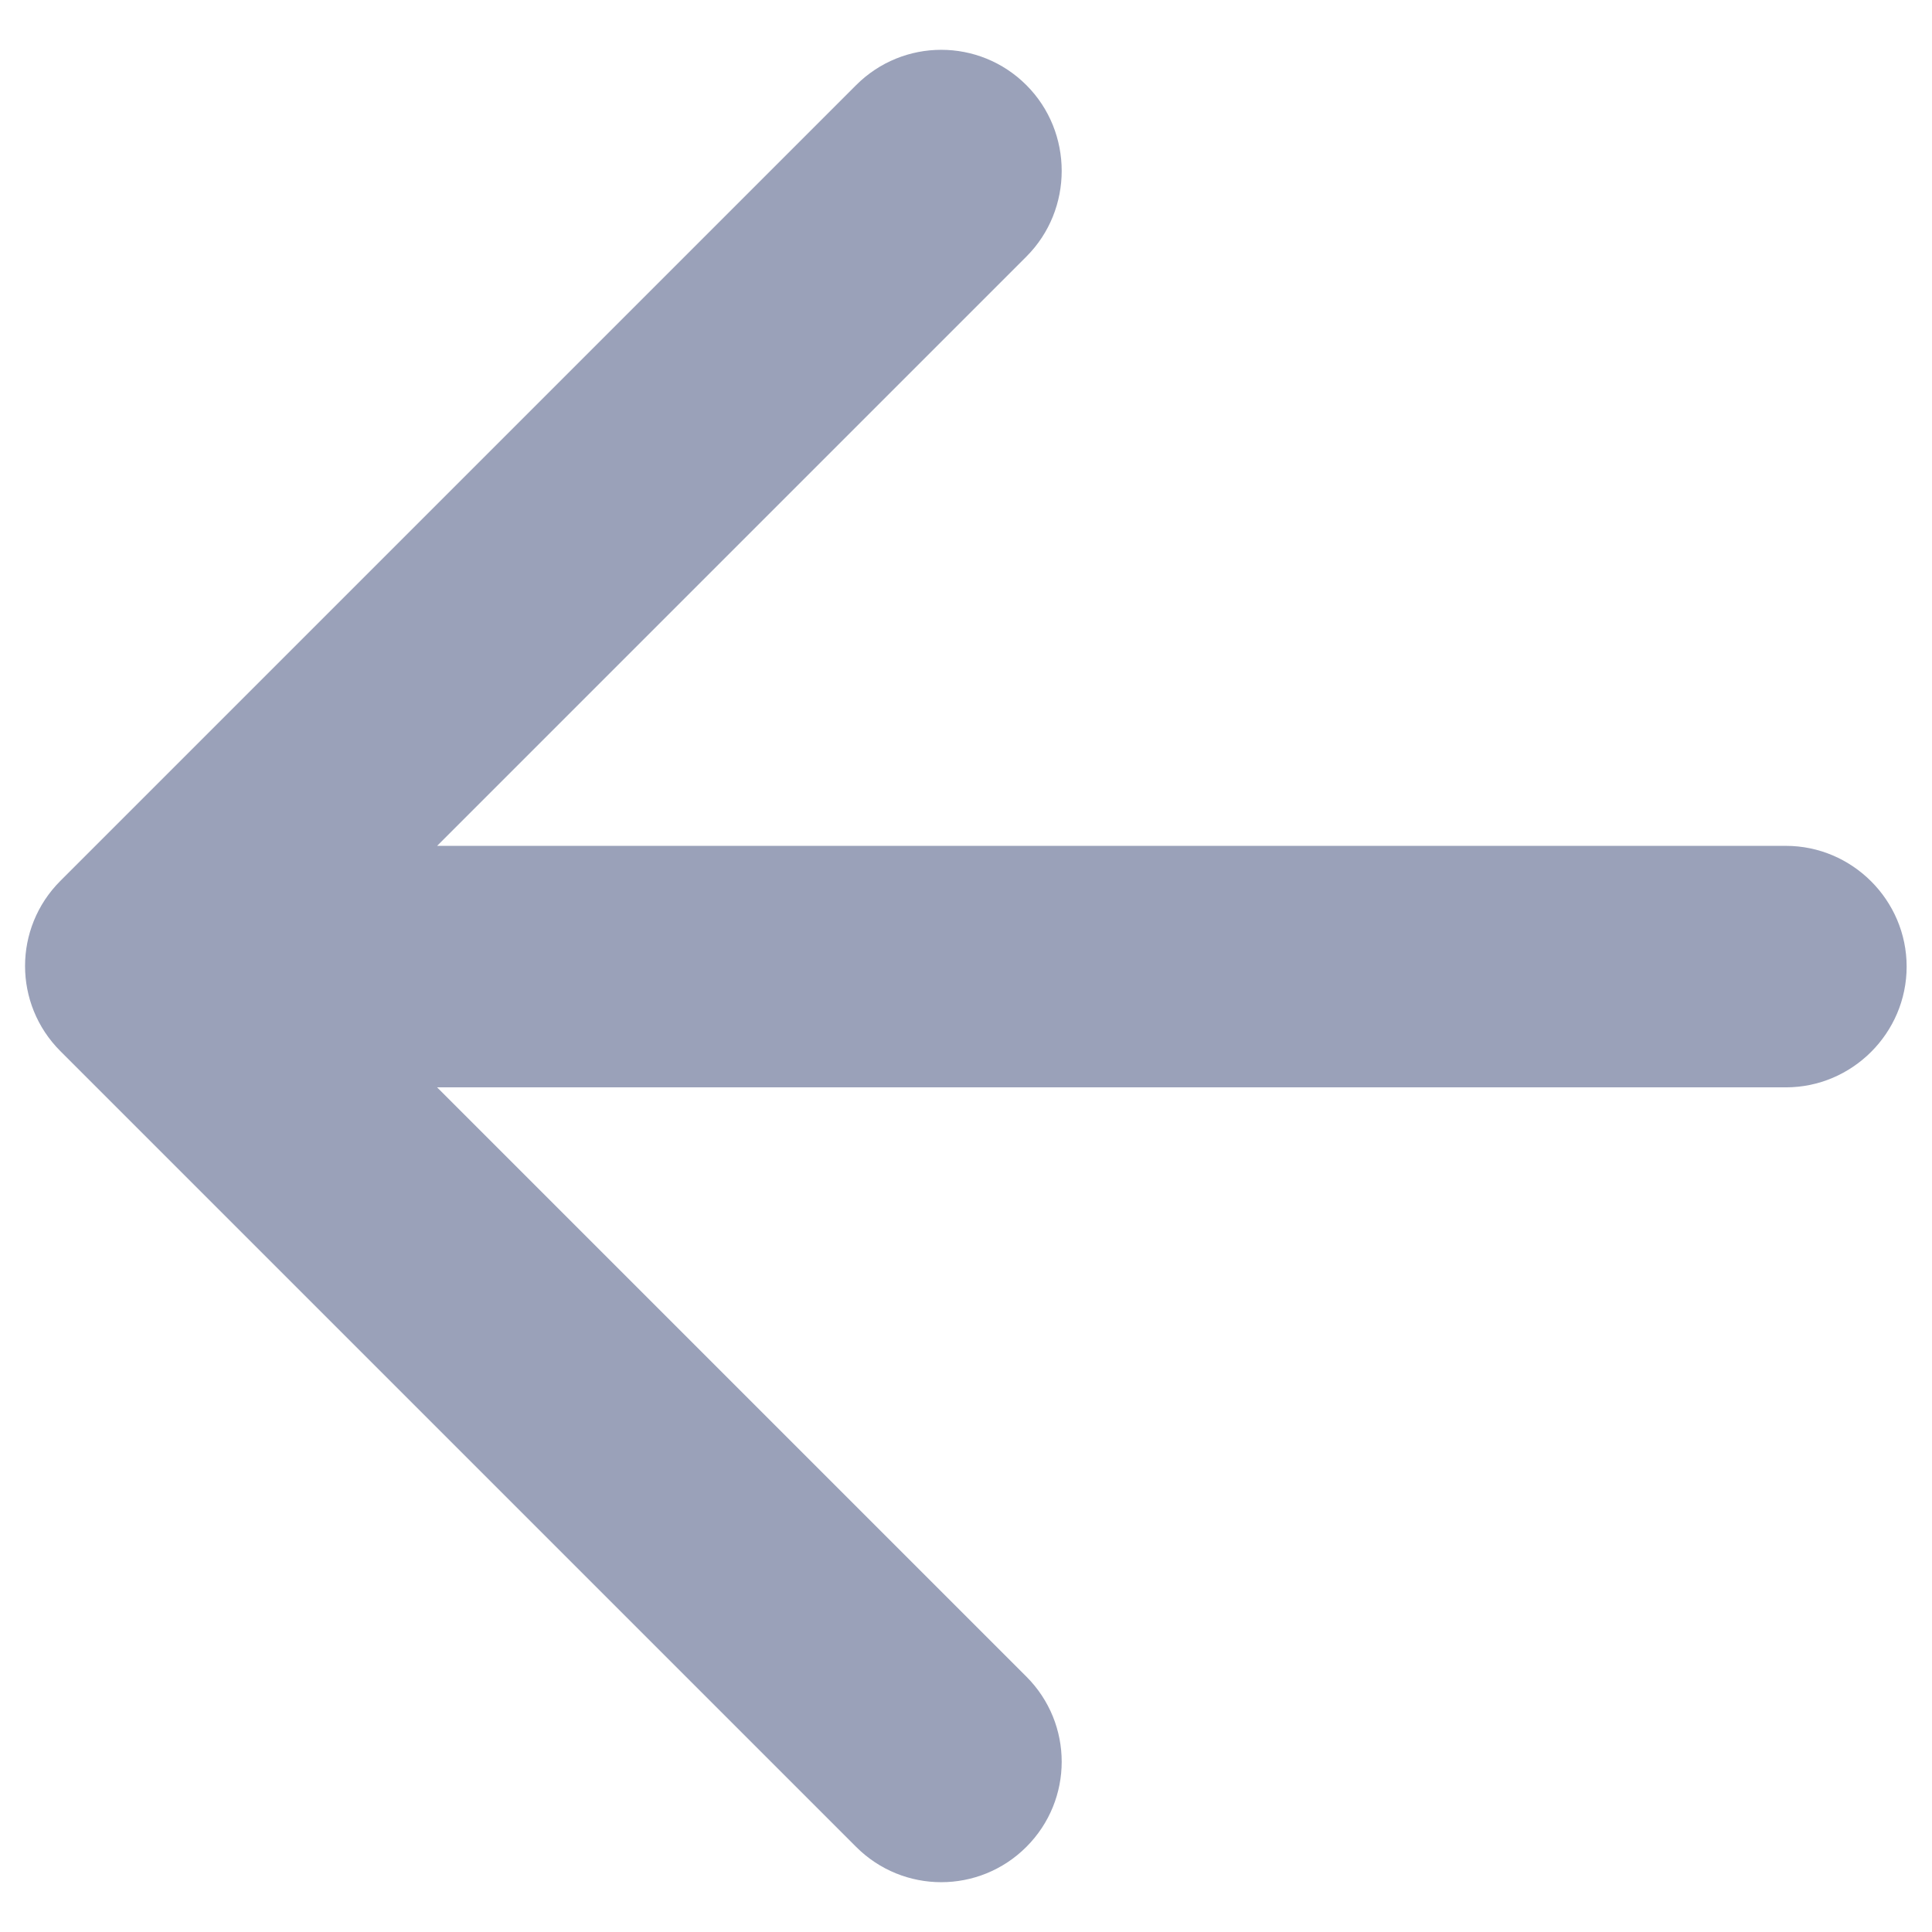 <svg width="16" height="16" viewBox="0 0 16 16" fill="none" xmlns="http://www.w3.org/2000/svg">
<path d="M14.79 7.005H3.62L8.5 2.125C8.89 1.735 8.89 1.095 8.5 0.705C8.11 0.315 7.48 0.315 7.09 0.705L0.5 7.295C0.11 7.685 0.11 8.315 0.5 8.705L7.09 15.295C7.48 15.685 8.11 15.685 8.5 15.295C8.89 14.905 8.89 14.275 8.5 13.885L3.62 9.005H14.79C15.339 9.005 15.79 8.555 15.79 8.005C15.79 7.455 15.339 7.005 14.79 7.005Z" fill="#9AA1B9"/>
</svg>
